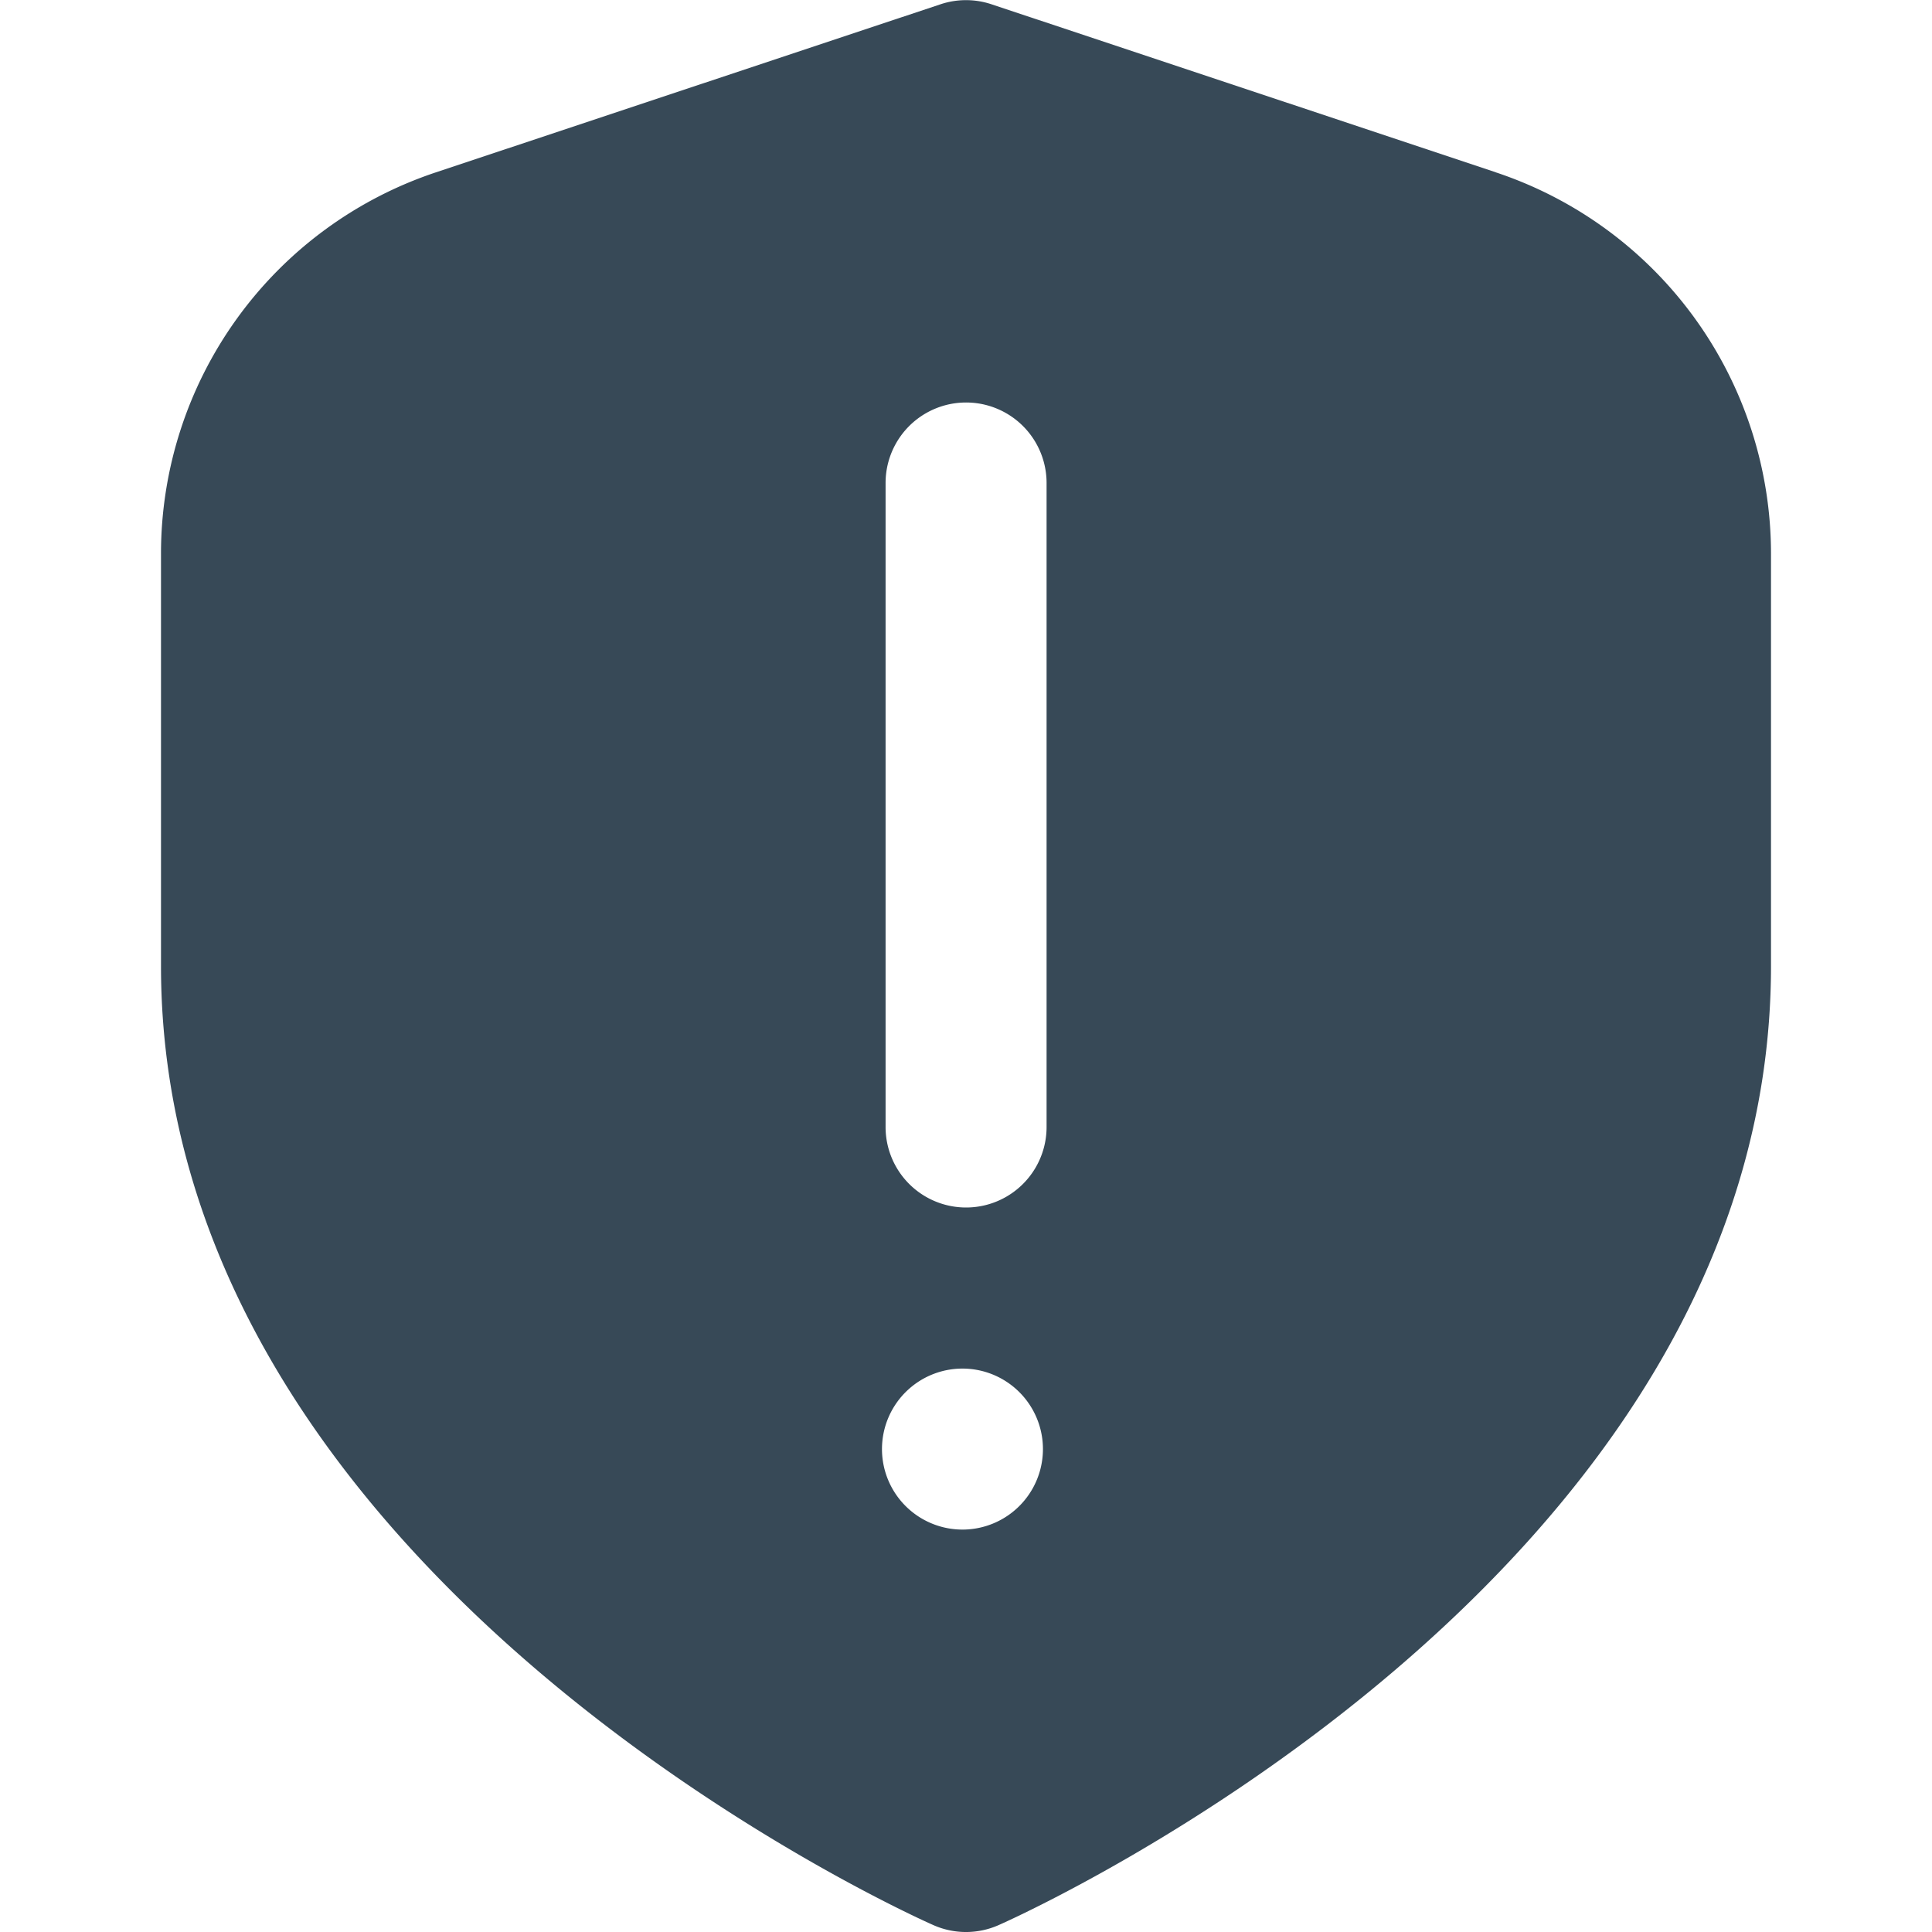 <svg xmlns="http://www.w3.org/2000/svg" width="24" height="24" fill="none" viewBox="0 0 24 24">
  <g clip-path="url(#a)">
    <path fill="#374957" d="M18.581 2.14 12.316.053a1 1 0 0 0-.632 0L5.418 2.14A4.993 4.993 0 0 0 2 6.884V12c0 7.563 9.2 11.74 9.594 11.914a1 1 0 0 0 .812 0C12.8 23.74 22 19.564 22 12V6.884a4.993 4.993 0 0 0-3.419-4.743ZM12.001 19a1 1 0 1 1 0-1.998A1 1 0 0 1 12 19Zm1-5a1 1 0 1 1-2 0V6a1 1 0 0 1 2 0v8Z"/>
  </g>
  <defs>
    <clipPath id="a">
      <path fill="#fff" d="M0 0h24v24H0z"/>
    </clipPath>
  </defs>
</svg>
